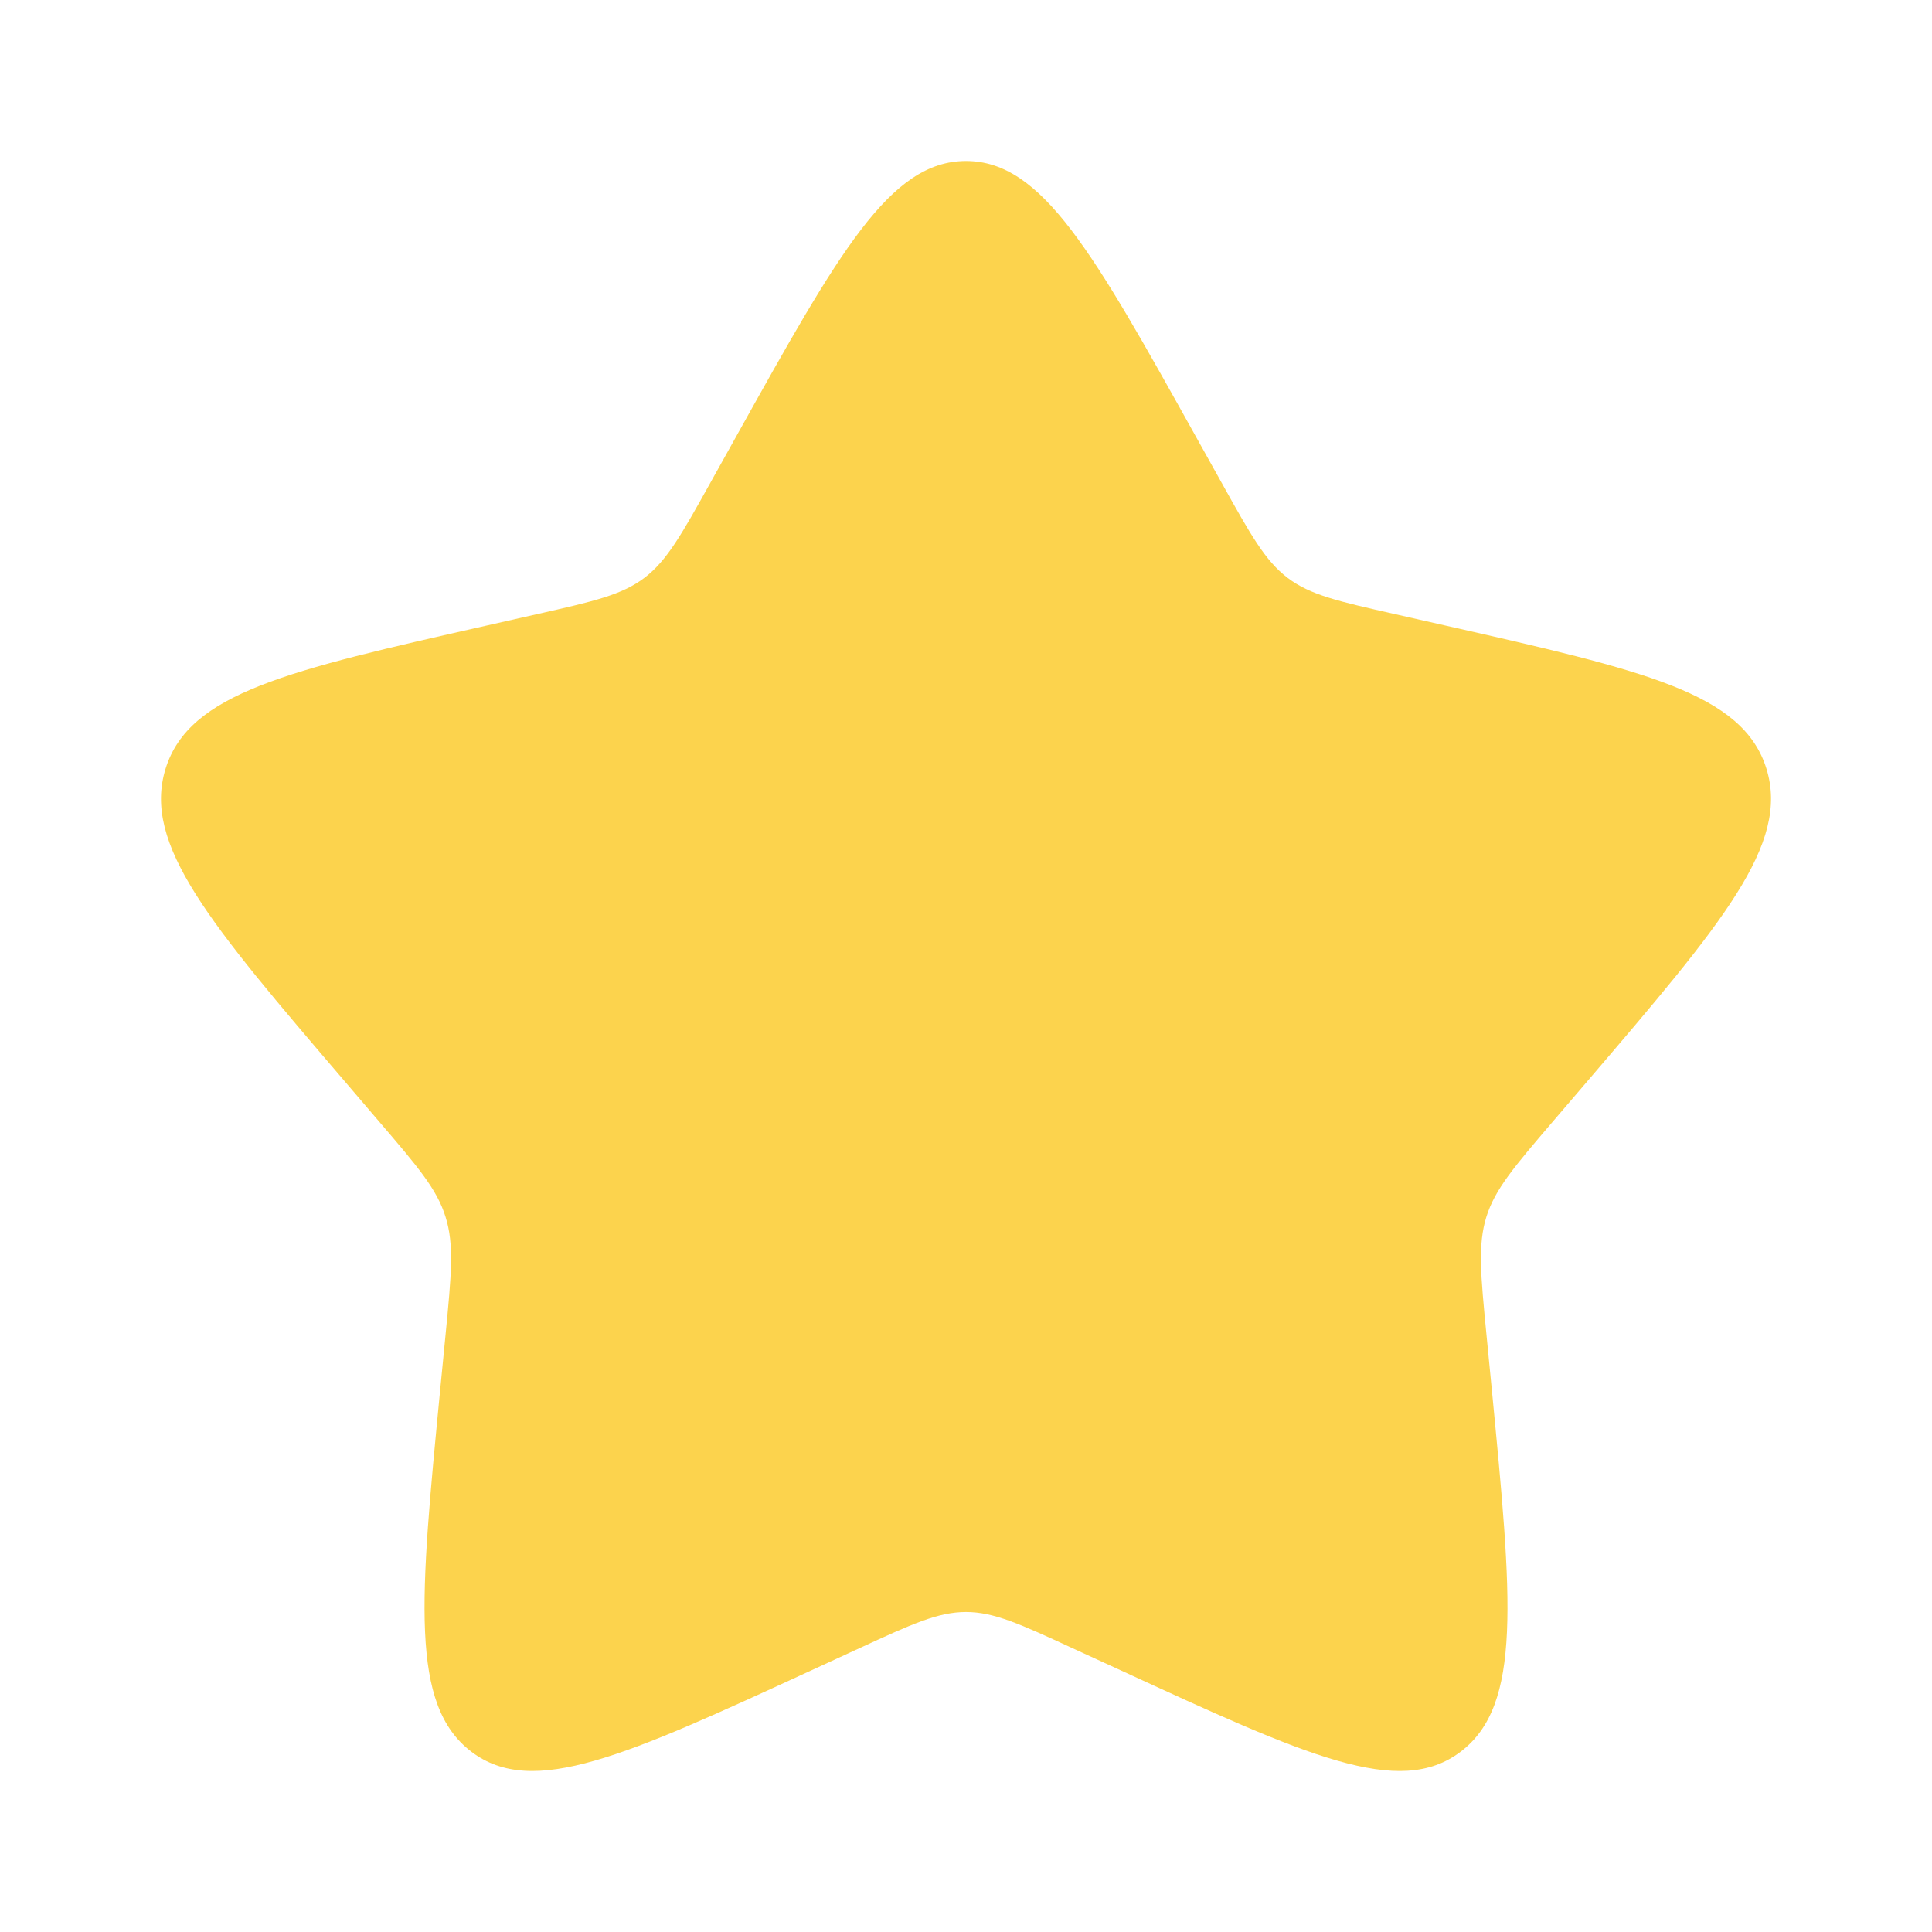 <svg xmlns="http://www.w3.org/2000/svg" width="32" height="32" viewBox="0 0 24 24"><path fill="#fcd34d" d="M9.153 5.408C10.42 3.136 11.053 2 12 2c.947 0 1.58 1.136 2.847 3.408l.328.588c.36.646.54.969.82 1.182c.28.213.63.292 1.33.45l.636.144c2.46.557 3.689.835 3.982 1.776c.292.94-.546 1.921-2.223 3.882l-.434.507c-.476.557-.715.836-.822 1.18c-.107.345-.071.717.001 1.46l.066.677c.253 2.617.38 3.925-.386 4.506c-.766.582-1.918.051-4.22-1.009l-.597-.274c-.654-.302-.981-.452-1.328-.452c-.347 0-.674.15-1.329.452l-.595.274c-2.303 1.06-3.455 1.59-4.22 1.01c-.767-.582-.64-1.89-.387-4.507l.066-.676c.072-.744.108-1.116 0-1.46c-.106-.345-.345-.624-.821-1.18l-.434-.508c-1.677-1.96-2.515-2.941-2.223-3.882c.293-.941 1.523-1.22 3.983-1.776l.636-.144c.699-.158 1.048-.237 1.329-.45c.28-.213.46-.536.82-1.182l.328-.588Z"/></svg>
